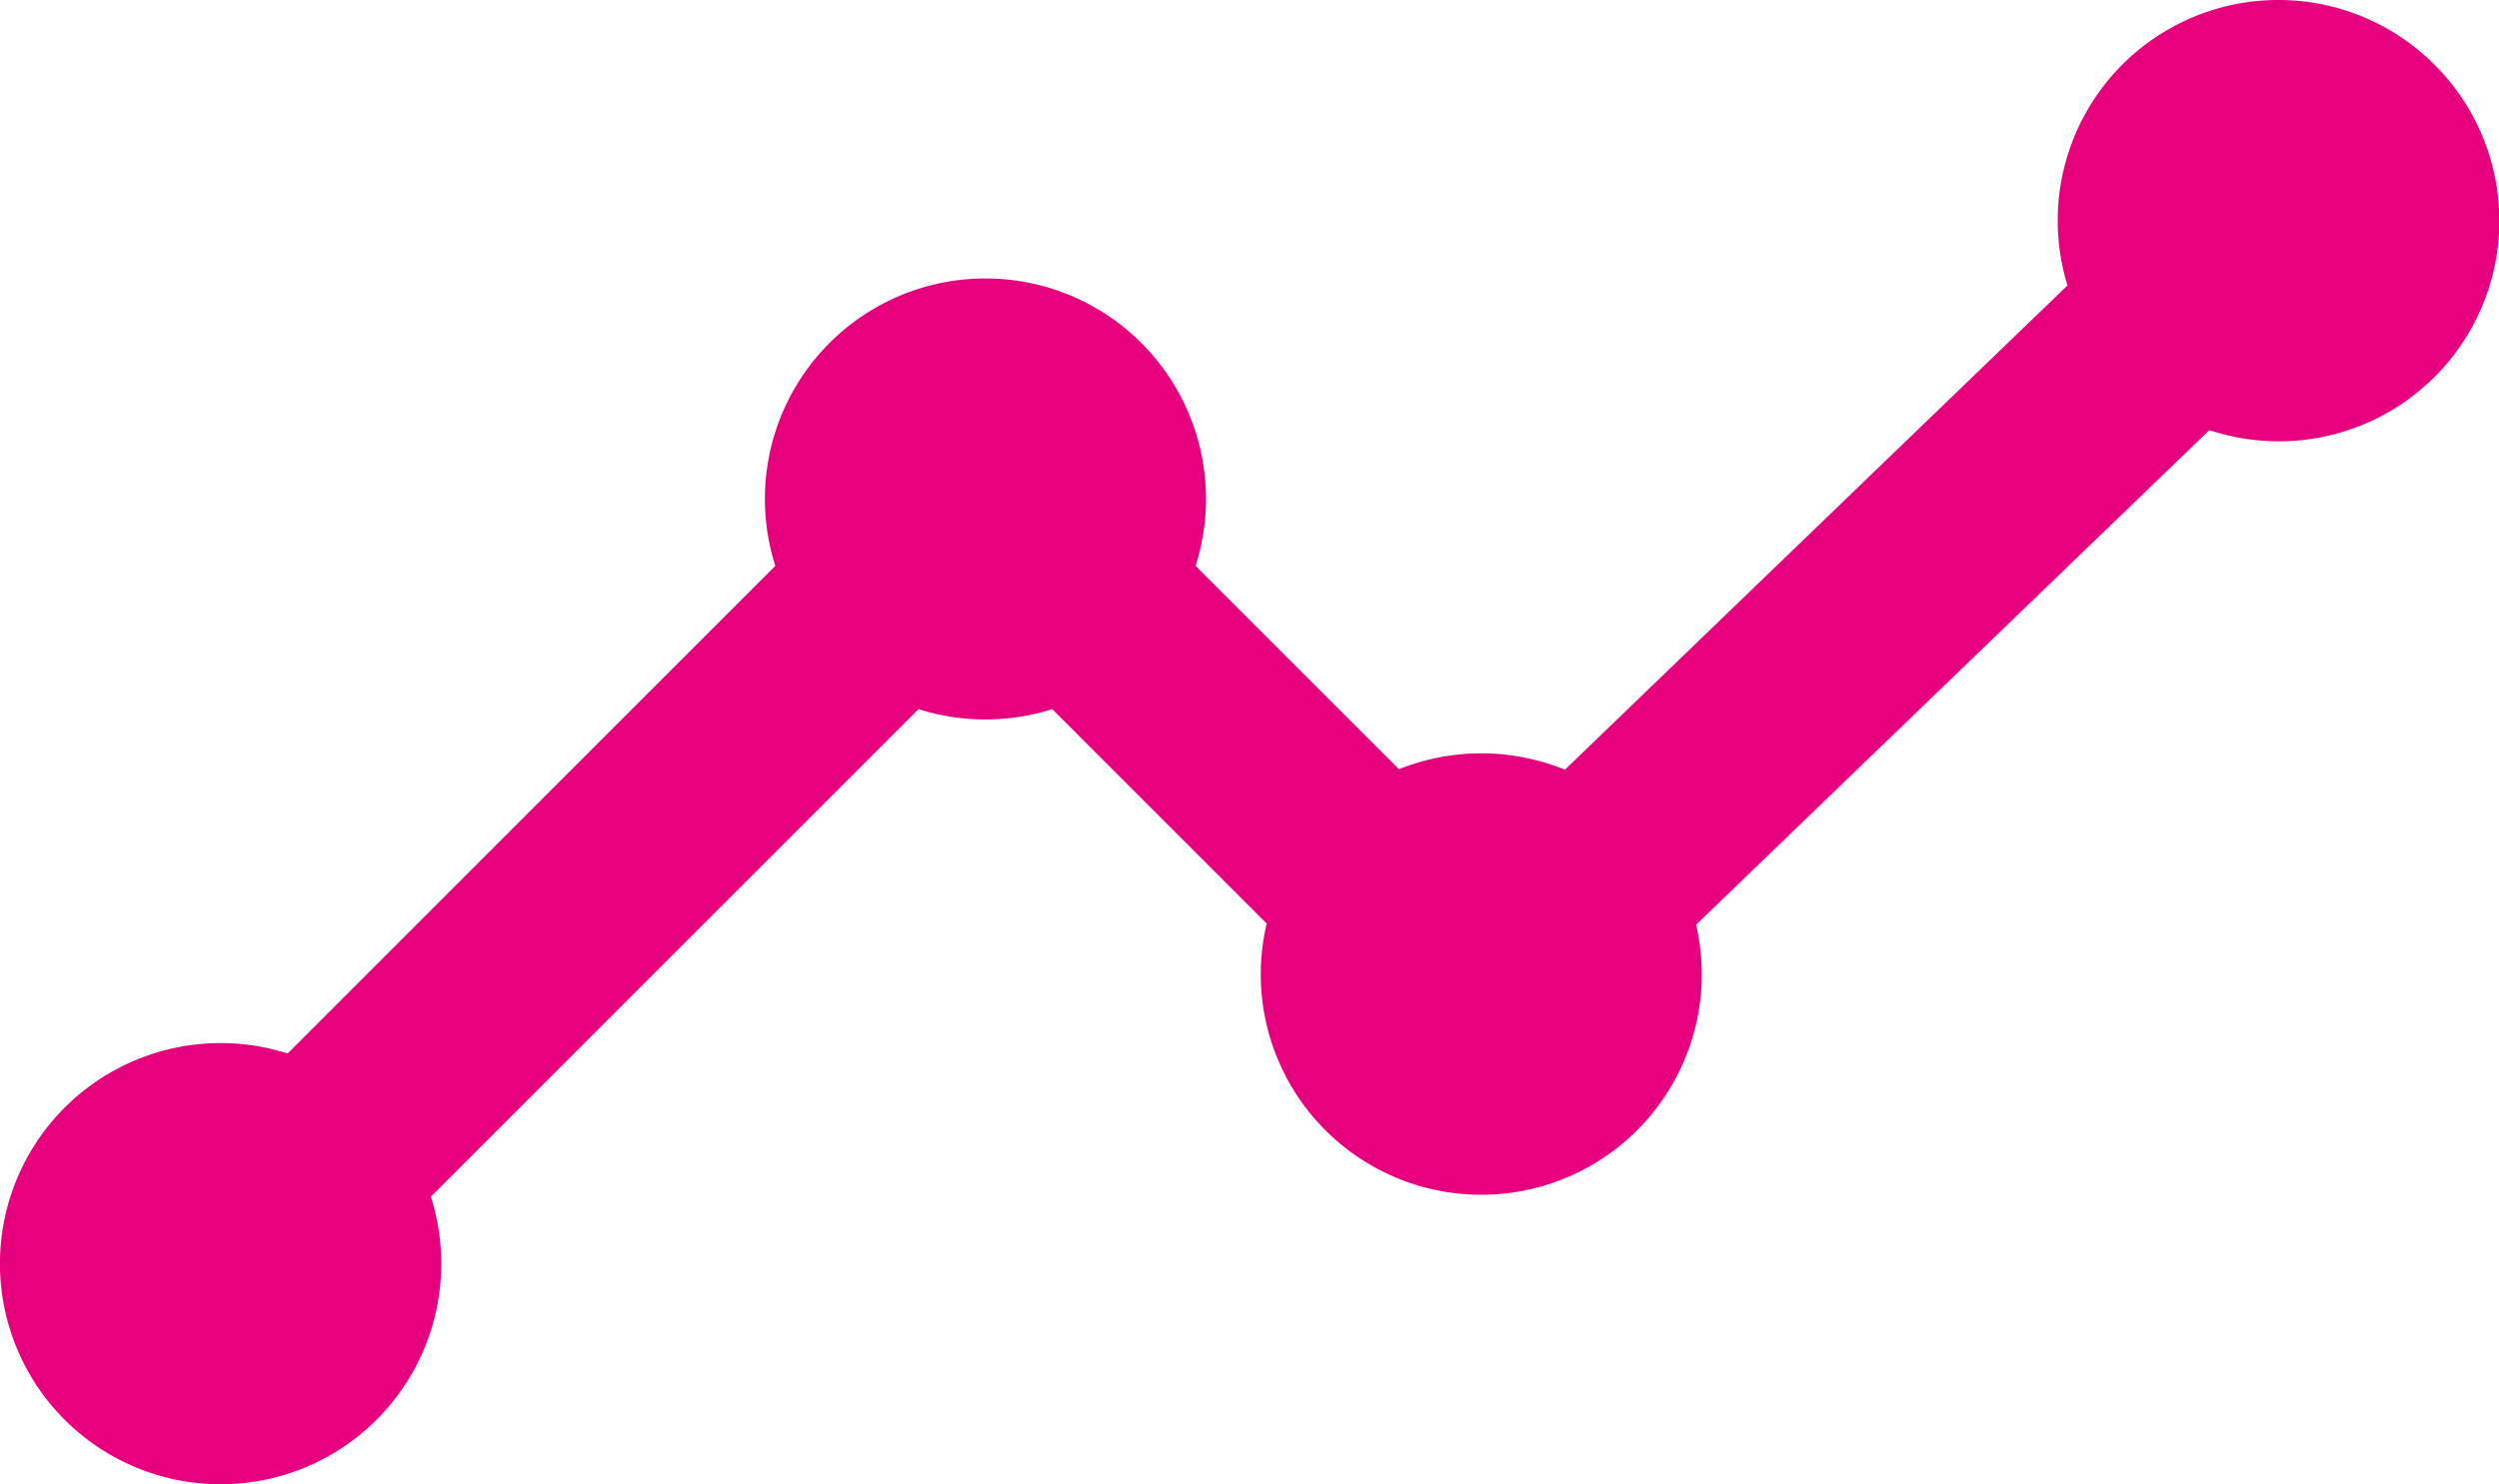 <svg xmlns="http://www.w3.org/2000/svg" viewBox="0 0 467.98 278.01"><defs><style>.cls-1{fill:#e6007e;}</style></defs><title>ico-quizzes-progress</title><g id="Layer_2" data-name="Layer 2"><g id="Layer_1-2" data-name="Layer 1"><path class="cls-1" d="M455.88,12.1a41.32,41.32,0,0,0-68.71,41.37l-94.11,90.71a41.49,41.49,0,0,0-31.08-.09L223.89,106a41.3,41.3,0,1,0-78.7,0L53.86,197.34a41.32,41.32,0,1,0,26.82,26.82L172,132.83a41.44,41.44,0,0,0,25.05,0L237.21,173a41.29,41.29,0,1,0,80.41.21l96.12-92.64A41.3,41.3,0,0,0,455.88,12.1Z"/></g></g></svg>